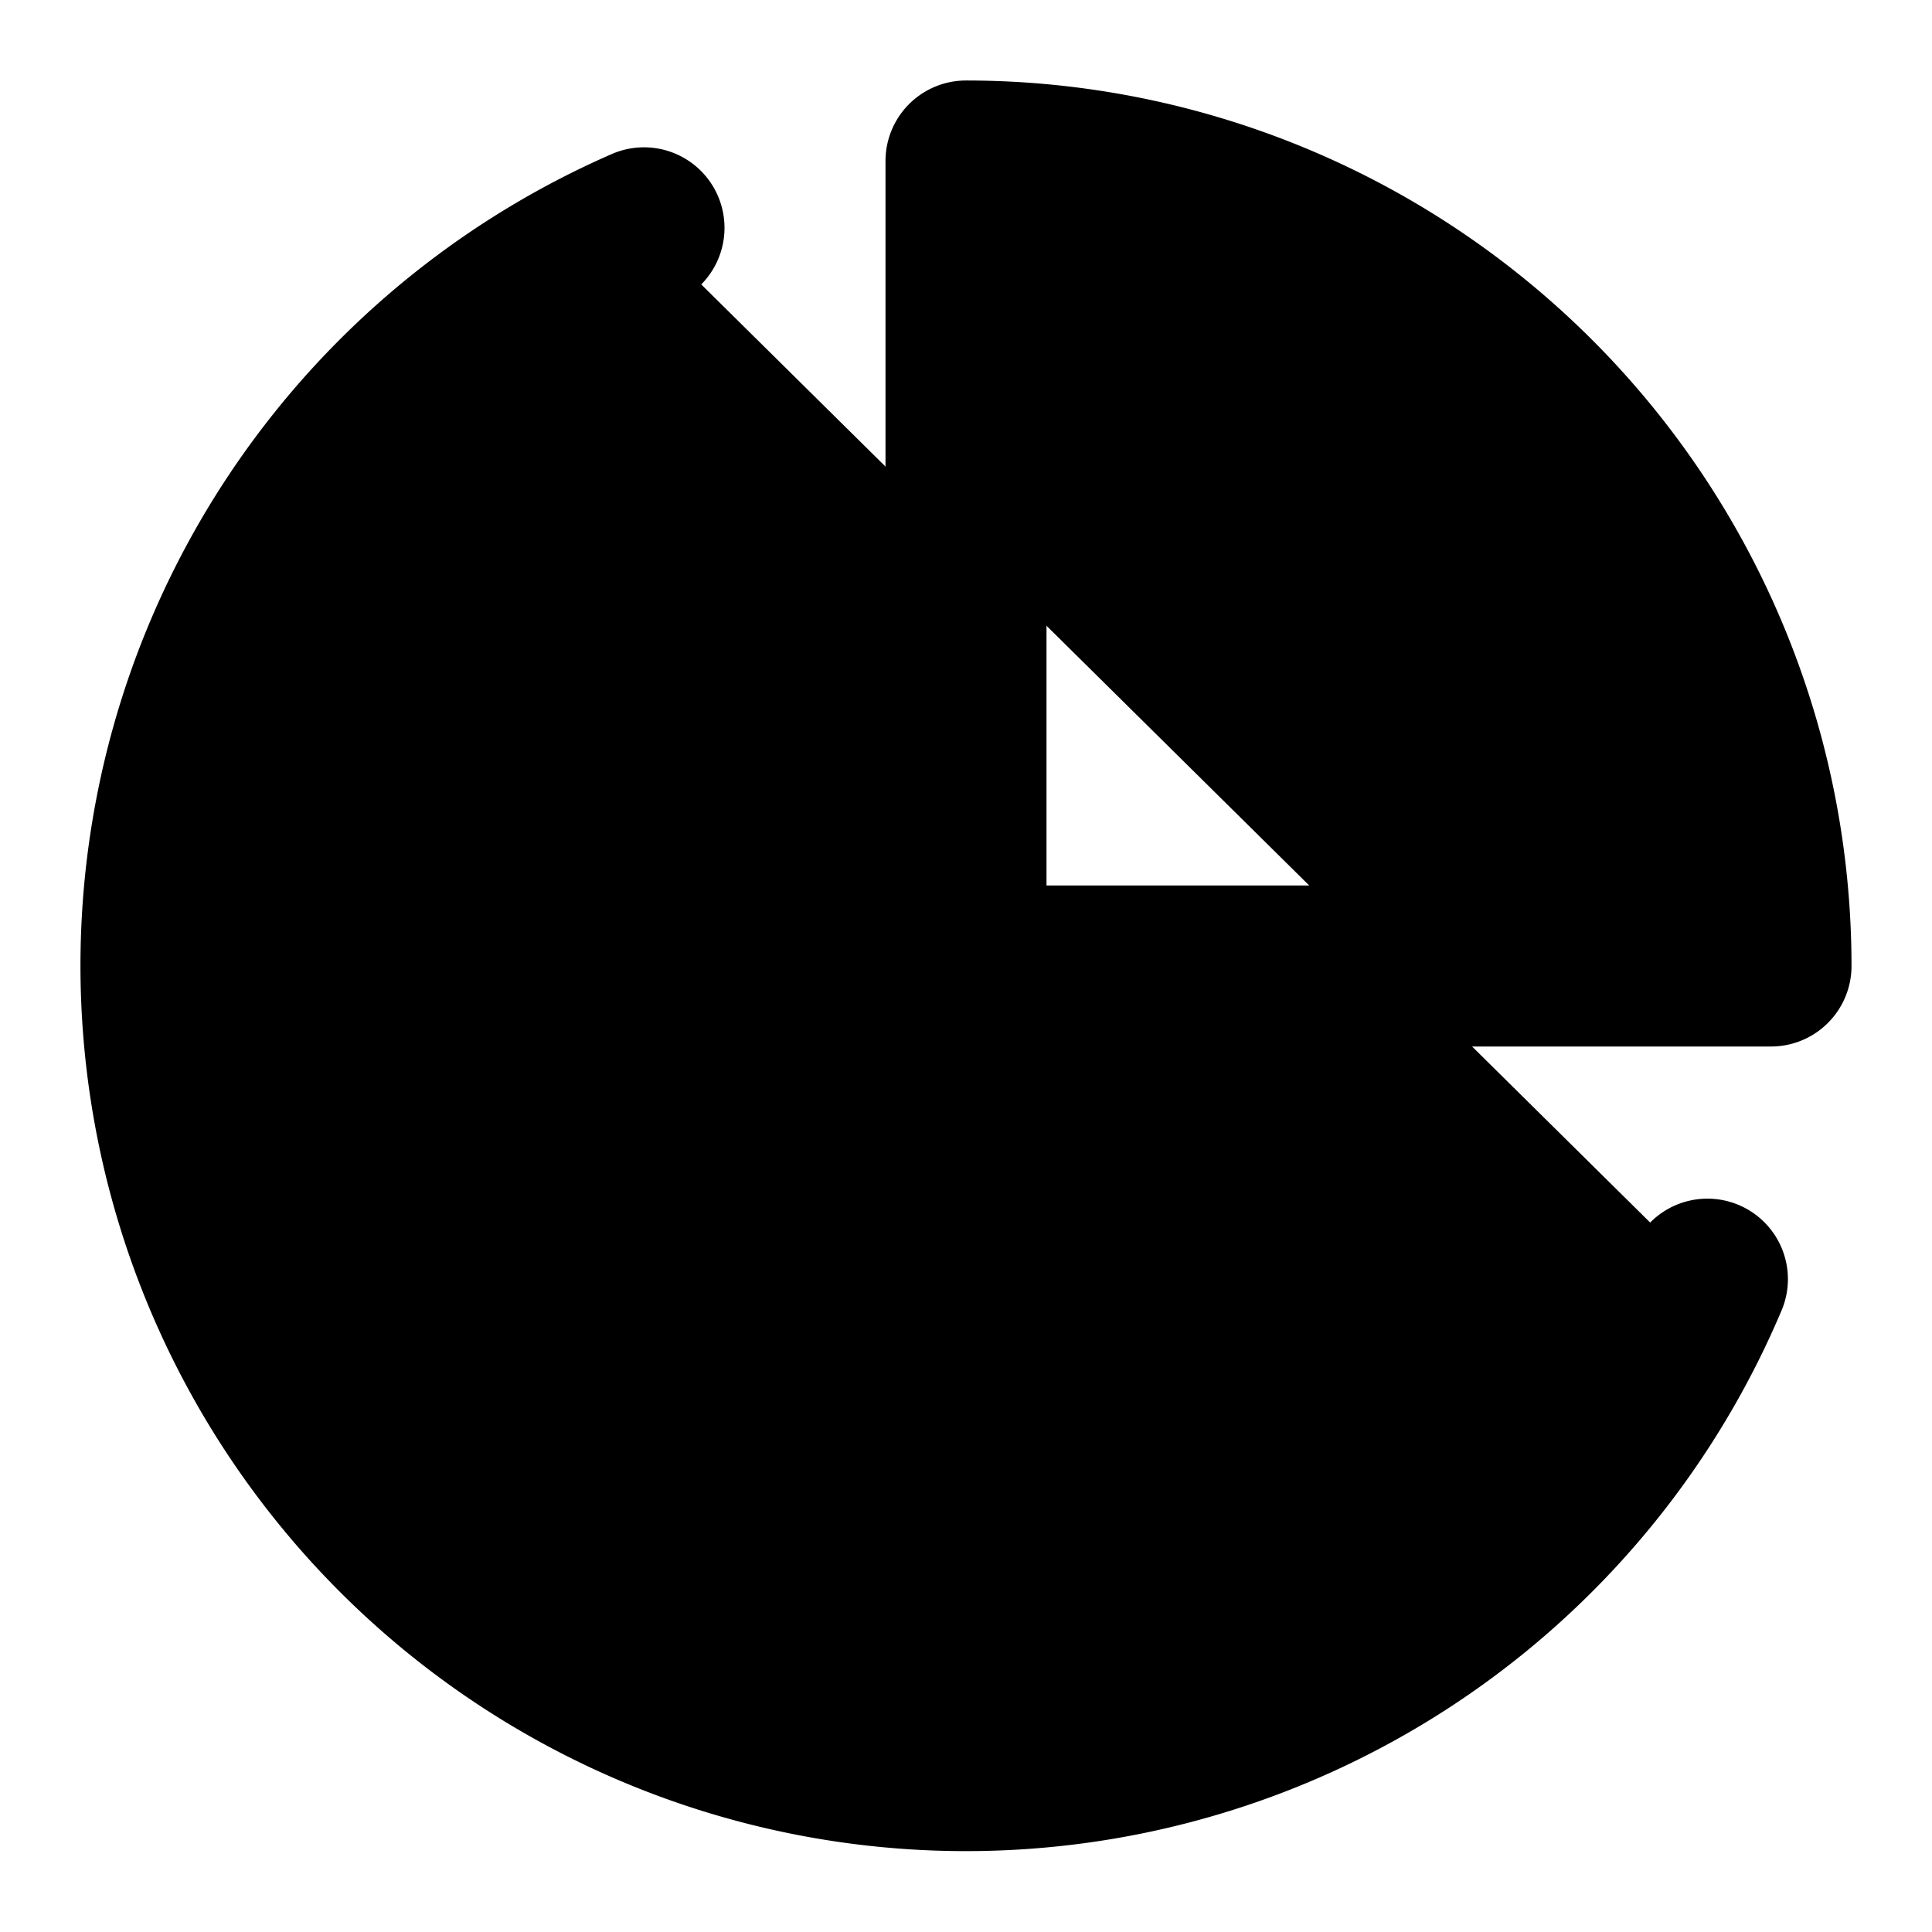 <svg xmlns="http://www.w3.org/2000/svg" stroke="currentColor" stroke-width="2" stroke-linecap="round" stroke-linejoin="round" viewBox="0 0 24 24" focusable="false" id="PieChartIcon">
  <path d="M21.21 15.89A10 10 0 118 2.83M22 12A10 10 0 0012 2v10z"></path>
</svg>
